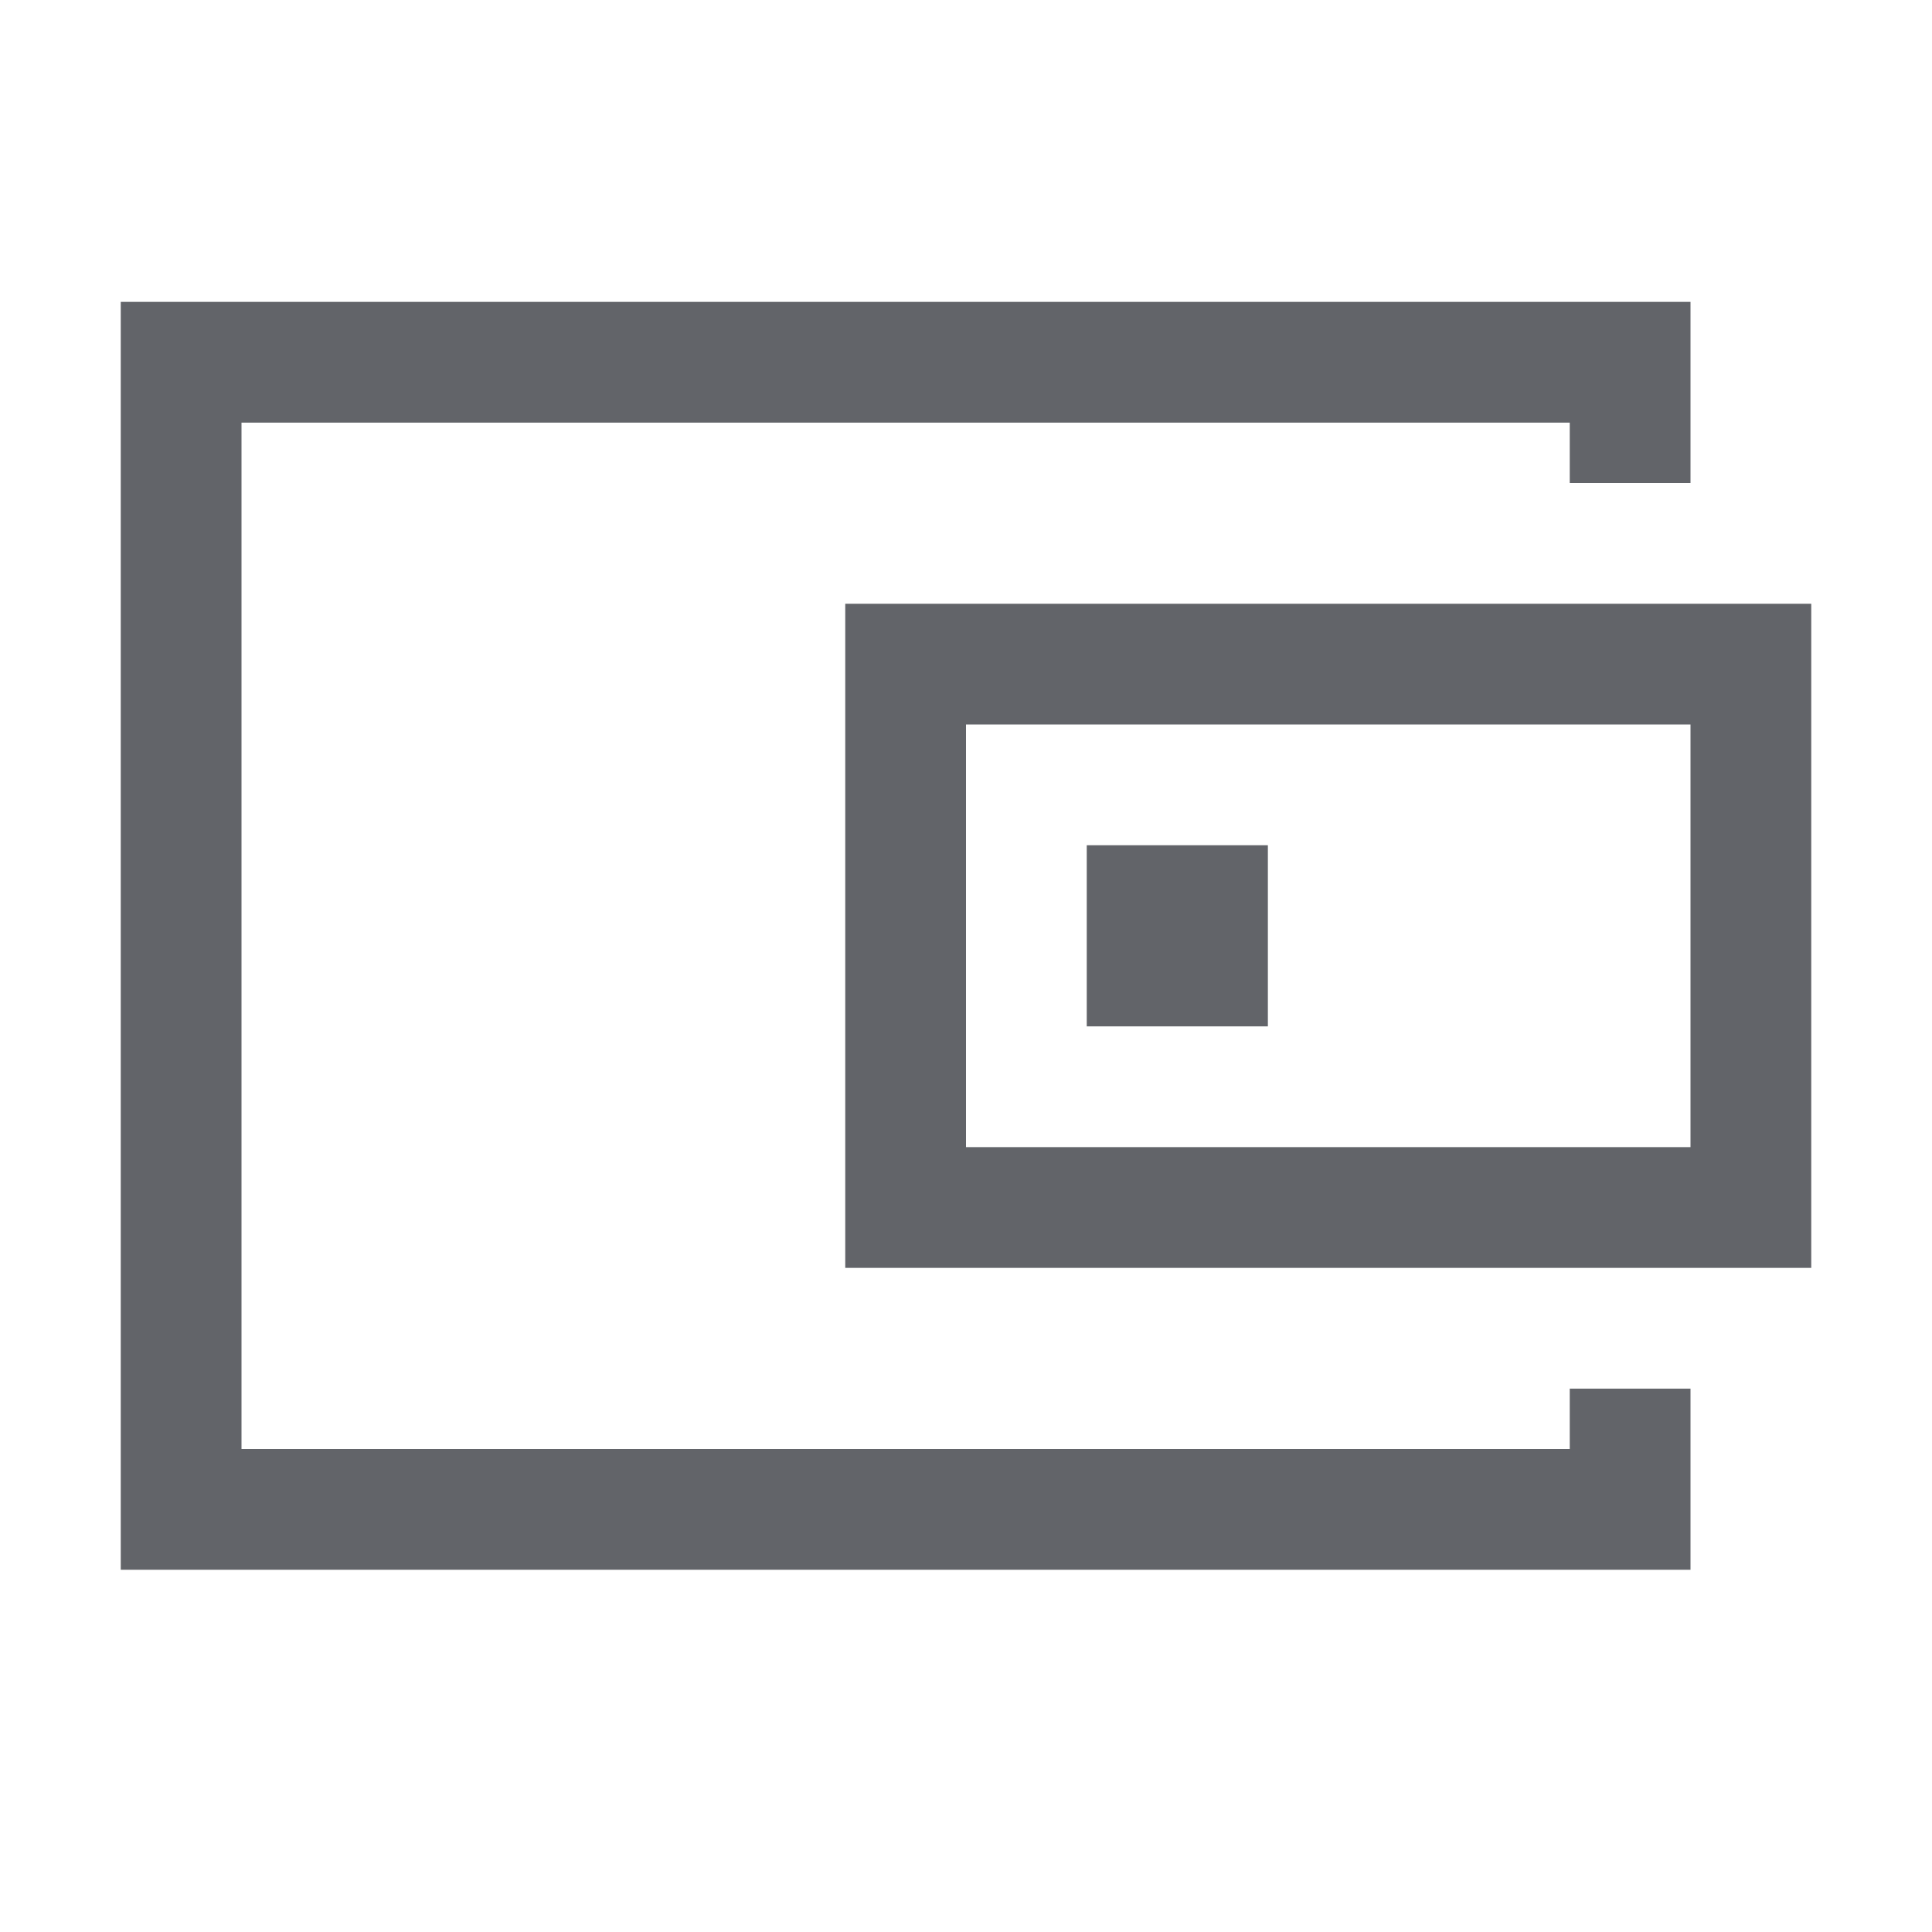 <svg width="32" height="32" fill="none" xmlns="http://www.w3.org/2000/svg"><path d="M28 12v7H16v-7h12zm2-2H14v11h16V10z" fill="#626469"/><path d="M21 14h-3v3h3v-3z" fill="#626469"/><path d="M26 23v1H4V7h22v1h2V5H2v21h26v-3h-2z" fill="#626469"/></svg>